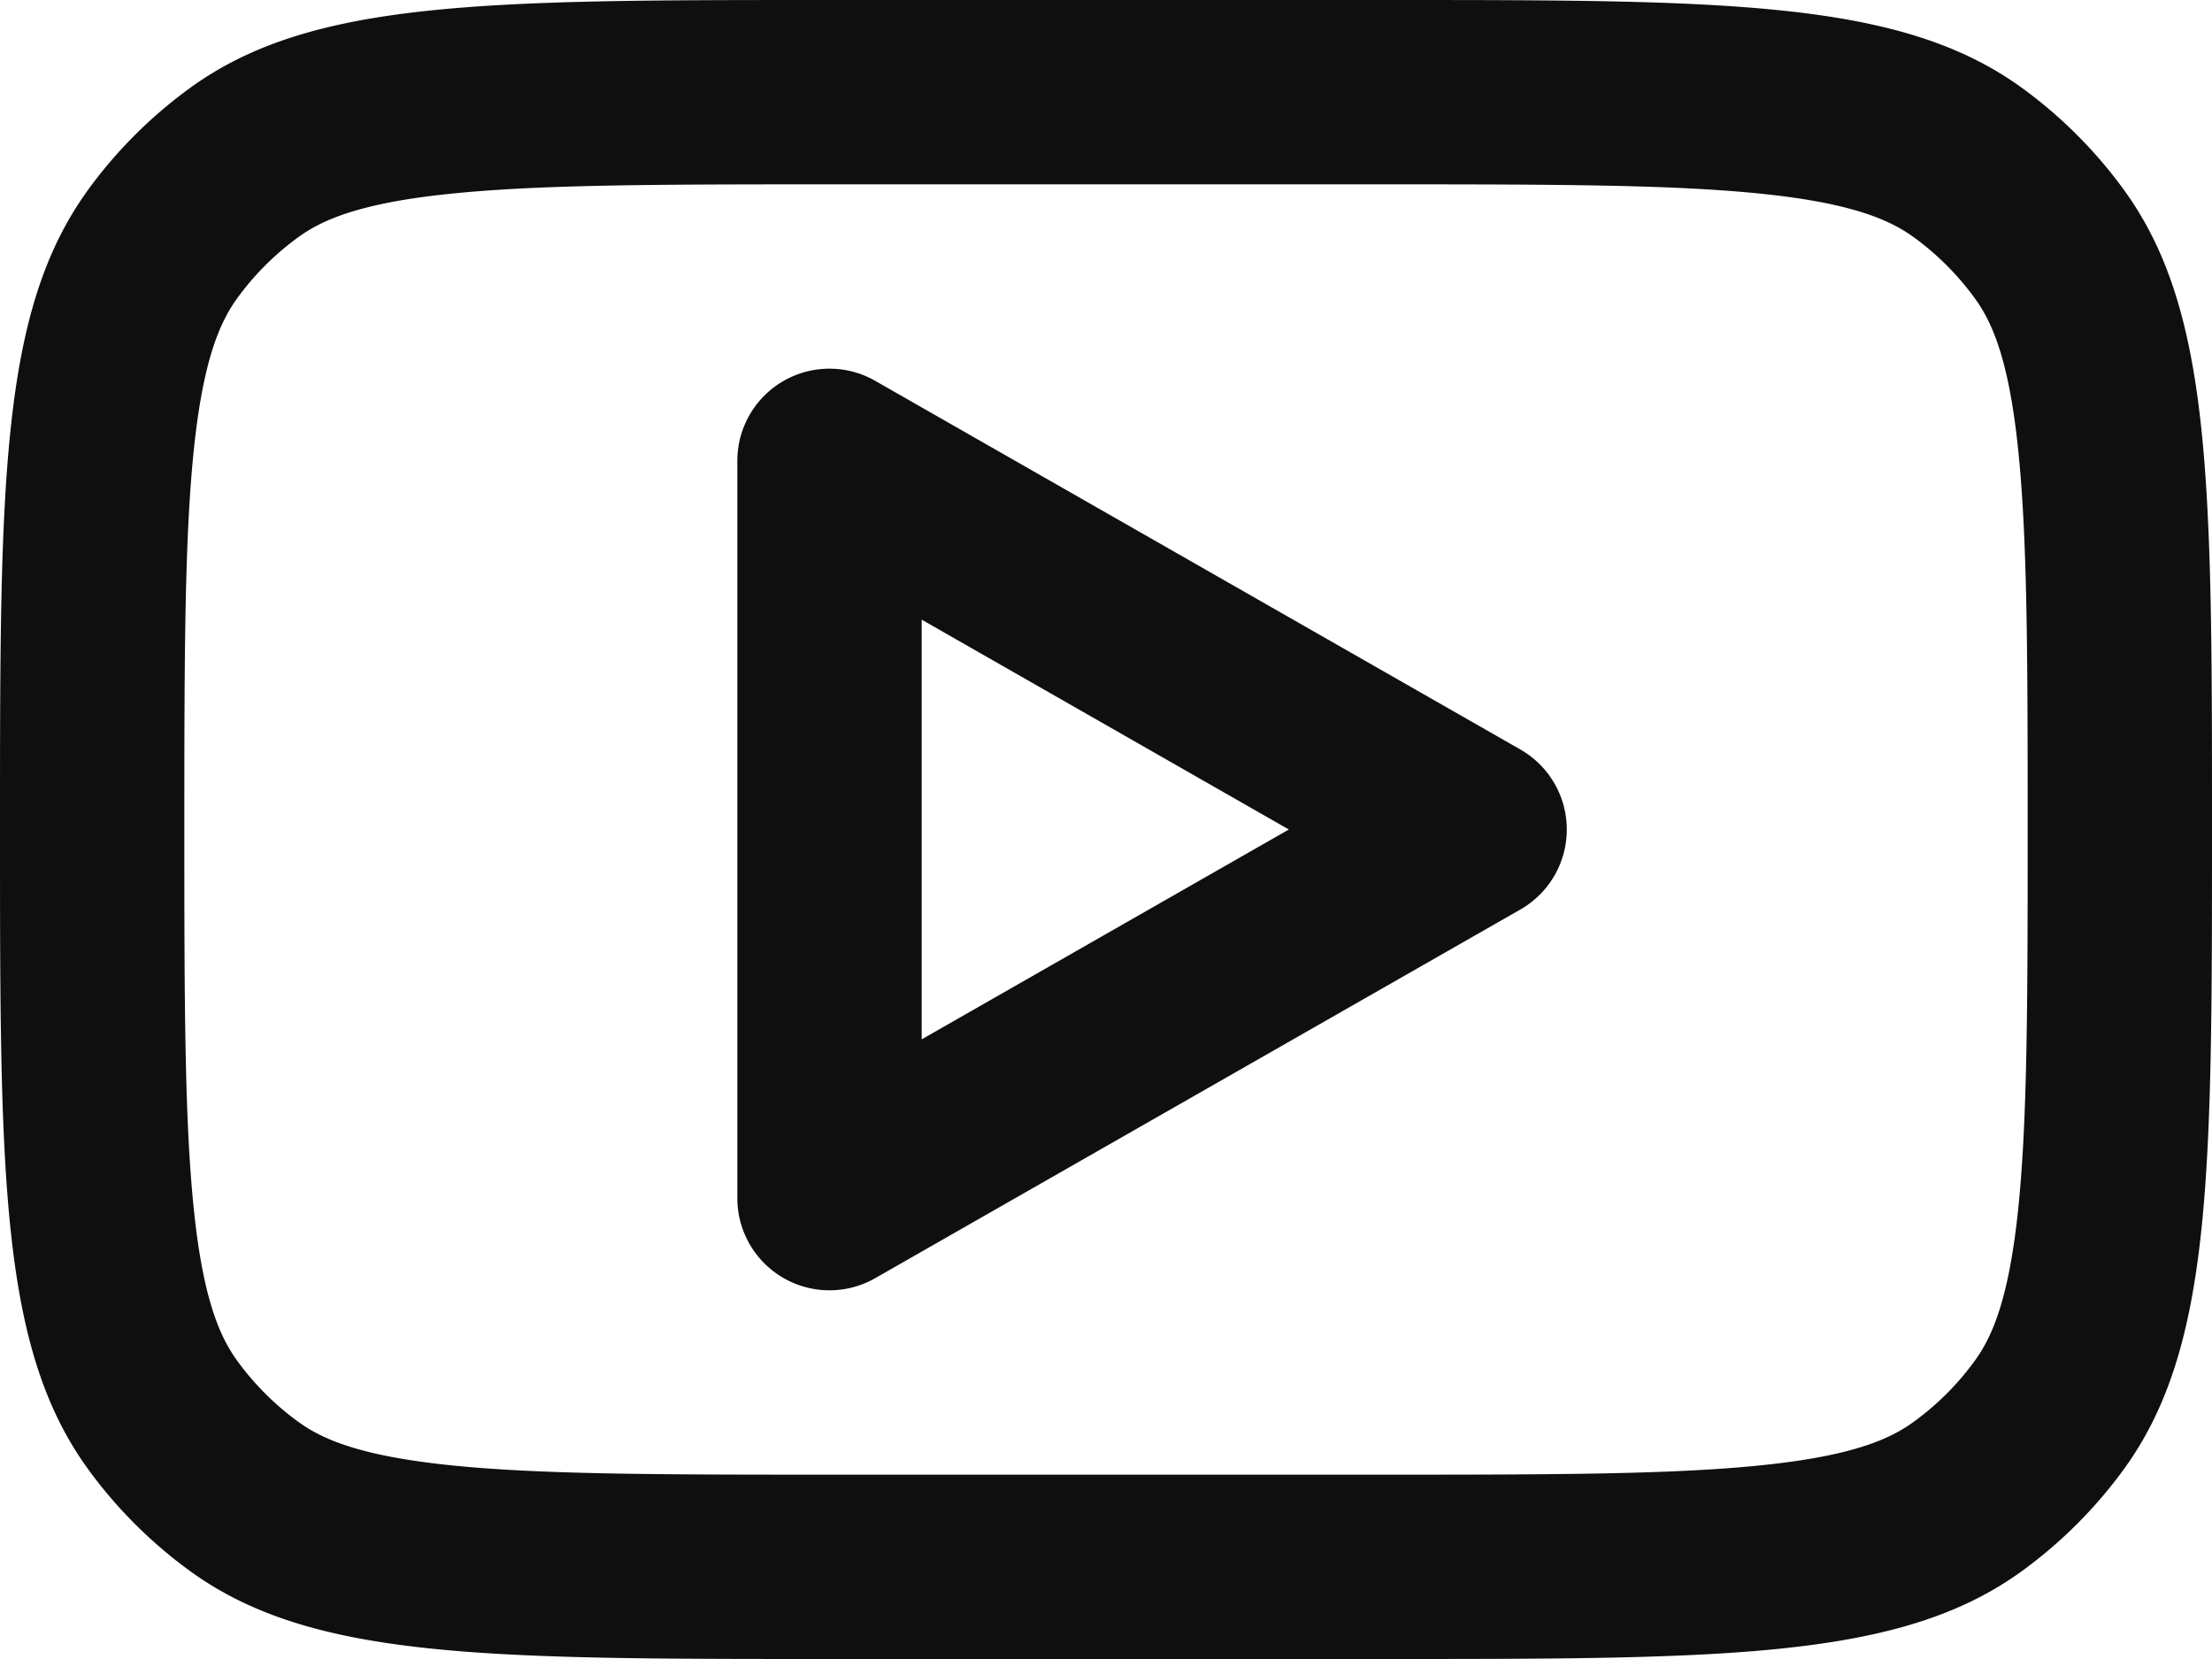 <svg width="24" height="18" fill="none" xmlns="http://www.w3.org/2000/svg"><path id="icon" fill="#FFF" fill-opacity="0" d="M0 0h24v18H0z"/><path id="icon" d="M.955 2.061C0 3.375 0 5.251 0 9c0 3.75 0 5.624.955 6.939.308.424.682.798 1.106 1.106C3.375 18 5.251 18 9 18h6c3.75 0 5.625 0 6.939-.955a5.016 5.016 0 001.106-1.106C24 14.624 24 12.749 24 9c0-3.75 0-5.625-.955-6.939A5.016 5.016 0 0021.94.955C20.625 0 18.749 0 15 0H9C5.25 0 3.375 0 2.061.955A5.015 5.015 0 00.955 2.06zM15 2H9c-1.92 0-3.198.003-4.167.108-.932.1-1.337.277-1.596.465a3.002 3.002 0 00-.664.664c-.188.26-.364.664-.465 1.596C2.003 5.802 2 7.08 2 9s.003 3.198.108 4.167c.1.932.277 1.337.465 1.596.185.255.409.479.664.664.26.189.664.364 1.596.465C5.802 15.997 7.08 16 9 16h6c1.92 0 3.198-.003 4.167-.108.932-.1 1.337-.276 1.596-.465.255-.185.479-.409.664-.664.189-.26.364-.664.465-1.596C21.997 12.198 22 10.92 22 9s-.003-3.198-.108-4.167c-.1-.932-.276-1.337-.465-1.596a3.001 3.001 0 00-.664-.664c-.26-.188-.664-.364-1.596-.465C18.198 2.003 16.92 2 15 2zM8.498 4.135a1 1 0 01.998-.003l7 4a1 1 0 010 1.736l-7 4A1 1 0 018 13V5a1 1 0 01.498-.865zM10 11.277L13.984 9 10 6.723v4.554z" fill="#0F0F0F" fill-opacity="1" fill-rule="evenodd"/></svg>